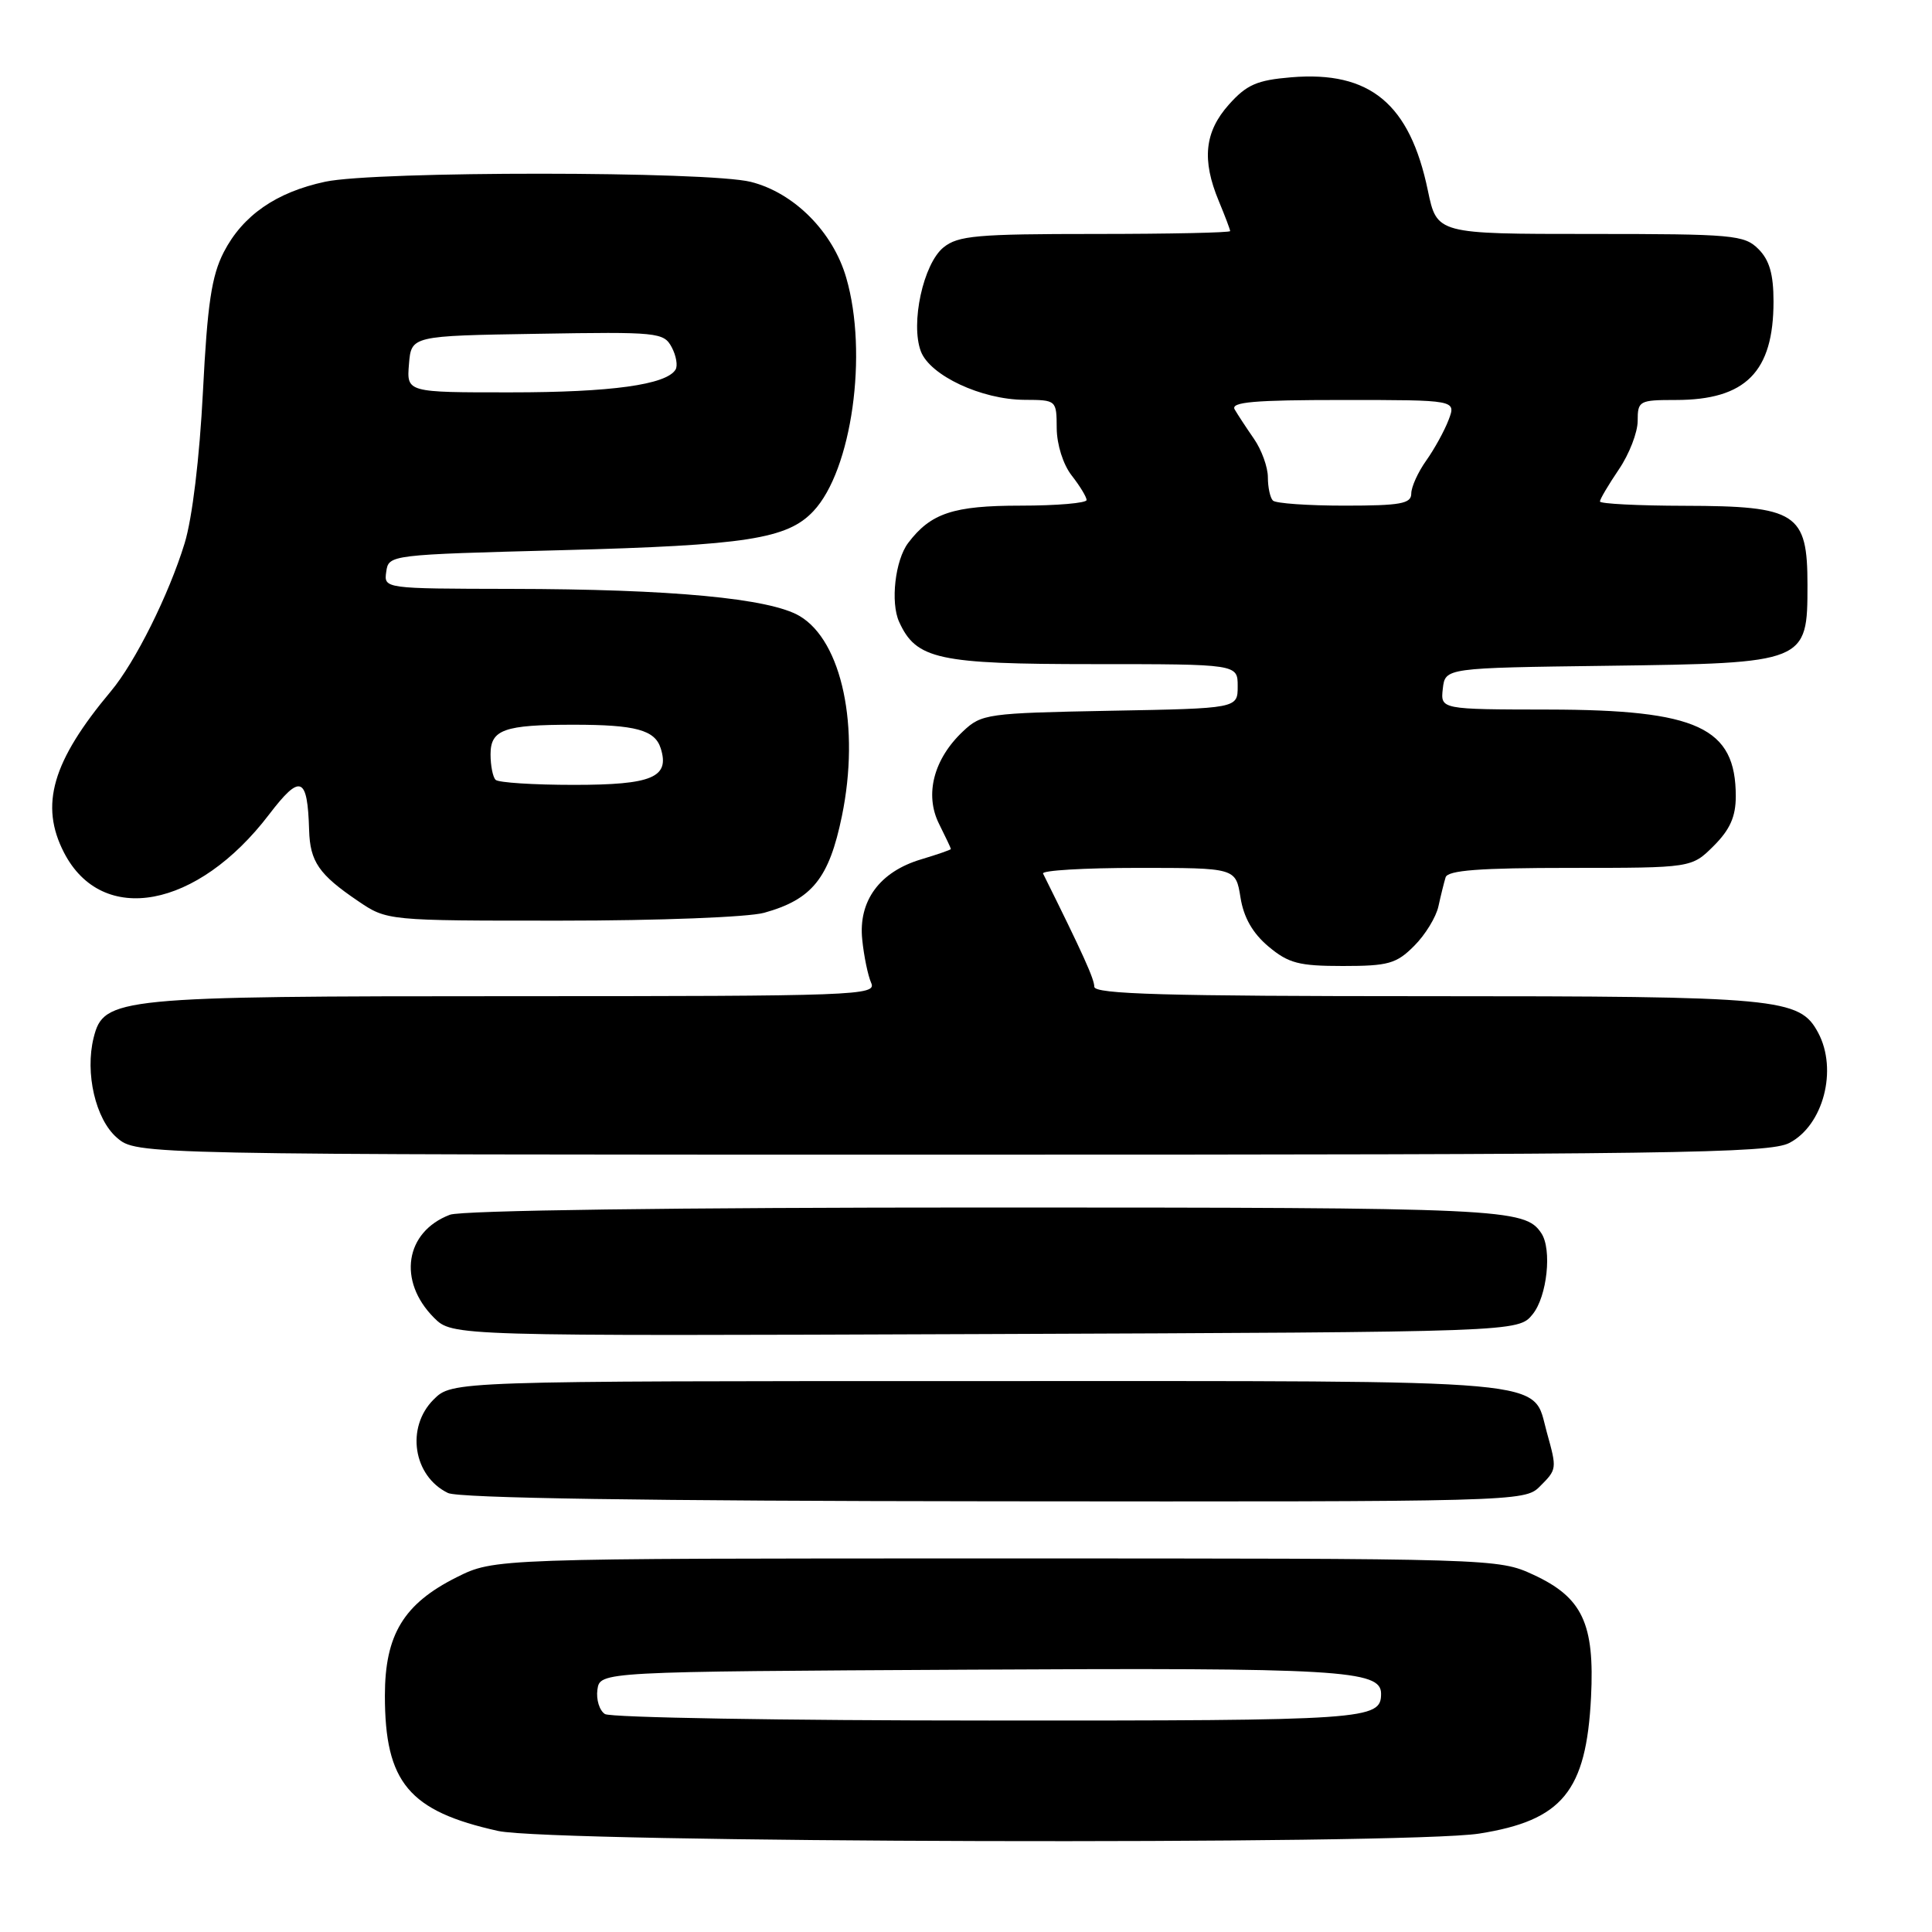 <?xml version="1.0" encoding="UTF-8" standalone="no"?>
<!DOCTYPE svg PUBLIC "-//W3C//DTD SVG 1.1//EN" "http://www.w3.org/Graphics/SVG/1.1/DTD/svg11.dtd" >
<svg xmlns="http://www.w3.org/2000/svg" xmlns:xlink="http://www.w3.org/1999/xlink" version="1.1" viewBox="0 0 256 256">
 <g >
 <path fill="currentColor"
d=" M 196.00 242.96 C 207.03 241.22 210.19 237.36 210.82 224.89 C 211.31 215.12 209.68 211.67 203.18 208.66 C 198.53 206.51 198.06 206.50 132.00 206.50 C 65.50 206.50 65.50 206.50 60.50 209.00 C 53.49 212.51 51.00 216.61 51.00 224.68 C 51.00 236.19 54.18 239.99 66.00 242.61 C 73.09 244.19 186.32 244.49 196.00 242.96 Z  M 204.00 197.00 C 206.32 194.68 206.32 194.68 204.96 189.78 C 202.96 182.60 207.35 183.00 129.73 183.00 C 59.91 183.00 59.91 183.00 57.45 185.45 C 53.75 189.15 54.75 195.60 59.36 197.83 C 60.77 198.51 85.55 198.89 131.75 198.93 C 200.71 199.00 202.04 198.96 204.00 197.00 Z  M 203.09 174.14 C 205.00 171.78 205.67 165.54 204.23 163.40 C 202.05 160.13 199.28 160.00 130.63 160.00 C 89.52 160.00 61.13 160.38 59.62 160.96 C 53.66 163.22 52.66 169.75 57.51 174.61 C 59.95 177.04 59.95 177.04 130.56 176.77 C 201.18 176.50 201.18 176.50 203.09 174.14 Z  M 237.09 151.45 C 241.60 149.12 243.53 141.74 240.92 136.85 C 238.45 132.24 235.90 132.00 189.03 132.00 C 154.47 132.00 145.00 131.73 145.00 130.75 C 145.00 129.72 143.50 126.40 138.21 115.75 C 138.00 115.34 143.66 115.00 150.79 115.00 C 163.74 115.00 163.74 115.00 164.37 118.91 C 164.79 121.57 165.98 123.65 168.07 125.41 C 170.73 127.64 172.10 128.00 177.94 128.00 C 183.95 128.00 185.03 127.70 187.38 125.34 C 188.85 123.88 190.29 121.52 190.60 120.09 C 190.91 118.67 191.34 116.94 191.55 116.25 C 191.84 115.32 196.03 115.00 208.05 115.00 C 224.15 115.00 224.15 115.00 227.08 112.08 C 229.24 109.92 230.00 108.20 230.00 105.51 C 230.00 96.39 224.95 94.05 205.18 94.02 C 190.87 94.00 190.87 94.00 191.18 91.25 C 191.50 88.50 191.50 88.50 213.00 88.22 C 239.39 87.87 239.50 87.82 239.50 77.50 C 239.50 67.97 238.08 67.05 223.25 67.02 C 217.06 67.01 212.00 66.75 212.00 66.45 C 212.00 66.14 213.13 64.24 214.50 62.21 C 215.88 60.19 217.00 57.29 217.00 55.77 C 217.00 53.11 217.20 53.00 222.05 53.00 C 231.31 53.00 235.00 49.28 235.00 39.95 C 235.00 36.33 234.46 34.46 233.00 33.00 C 231.13 31.13 229.67 31.00 210.70 31.00 C 190.40 31.00 190.40 31.00 189.20 25.25 C 186.81 13.75 181.54 9.38 171.11 10.24 C 166.55 10.62 165.20 11.21 162.83 13.86 C 159.61 17.47 159.22 21.19 161.50 26.65 C 162.32 28.63 163.00 30.41 163.00 30.62 C 163.00 30.83 154.95 31.00 145.11 31.00 C 129.45 31.00 126.95 31.22 125.02 32.78 C 122.34 34.95 120.62 42.86 122.02 46.56 C 123.24 49.76 130.05 52.95 135.75 52.98 C 139.99 53.00 140.00 53.01 140.02 56.75 C 140.04 58.92 140.87 61.55 142.00 63.00 C 143.08 64.38 143.97 65.84 143.98 66.25 C 143.99 66.66 140.05 67.00 135.22 67.00 C 126.32 67.00 123.33 67.99 120.34 71.94 C 118.61 74.22 117.97 79.83 119.14 82.40 C 121.40 87.37 124.29 88.00 144.90 88.00 C 164.00 88.00 164.00 88.00 164.00 90.93 C 164.00 93.87 164.00 93.87 147.08 94.18 C 130.81 94.49 130.06 94.59 127.61 96.90 C 123.72 100.56 122.49 105.27 124.42 109.15 C 125.29 110.89 126.00 112.39 126.00 112.50 C 126.00 112.60 124.22 113.22 122.05 113.87 C 116.56 115.51 113.72 119.37 114.25 124.49 C 114.47 126.69 115.01 129.29 115.44 130.25 C 116.17 131.90 113.55 132.00 68.07 132.00 C 15.43 132.00 13.75 132.17 12.41 137.49 C 11.24 142.18 12.66 148.31 15.49 150.75 C 18.11 153.00 18.11 153.00 126.11 153.00 C 221.63 153.00 234.44 152.82 237.09 151.45 Z  M 101.25 120.95 C 107.61 119.18 109.86 116.39 111.56 108.12 C 113.98 96.36 111.57 84.95 105.96 81.63 C 101.98 79.28 89.01 78.06 67.68 78.03 C 50.86 78.00 50.86 78.00 51.18 75.75 C 51.50 73.51 51.62 73.50 74.50 72.90 C 98.88 72.26 104.33 71.41 107.78 67.73 C 112.87 62.32 115.05 46.83 112.13 36.80 C 110.37 30.72 105.22 25.54 99.49 24.10 C 93.81 22.67 49.74 22.65 43.09 24.08 C 36.59 25.47 32.17 28.54 29.65 33.41 C 28.04 36.55 27.48 40.25 26.89 51.91 C 26.44 60.69 25.48 68.69 24.46 72.00 C 22.37 78.81 17.91 87.76 14.69 91.60 C 6.91 100.89 5.23 106.68 8.49 112.99 C 13.54 122.75 26.14 120.40 35.65 107.93 C 39.81 102.48 40.75 102.85 40.96 110.00 C 41.08 114.17 42.26 115.88 47.41 119.37 C 51.28 122.00 51.28 122.00 74.39 121.99 C 87.32 121.99 99.15 121.53 101.25 120.95 Z  M 80.16 227.12 C 79.43 226.66 78.98 225.20 79.16 223.89 C 79.50 221.50 79.50 221.50 128.50 221.24 C 177.56 220.97 183.00 221.29 183.00 224.42 C 183.00 227.88 181.30 228.00 131.05 227.98 C 103.80 227.98 80.90 227.59 80.16 227.12 Z  M 168.67 66.33 C 168.30 65.97 168.00 64.57 168.00 63.24 C 168.00 61.90 167.17 59.61 166.16 58.15 C 165.15 56.69 164.00 54.94 163.60 54.25 C 163.04 53.27 166.17 53.00 177.92 53.00 C 192.95 53.00 192.95 53.00 191.95 55.63 C 191.40 57.08 190.06 59.51 188.98 61.03 C 187.89 62.56 187.00 64.53 187.00 65.40 C 187.00 66.74 185.59 67.00 178.17 67.00 C 173.31 67.00 169.03 66.70 168.67 66.33 Z  M 65.67 103.33 C 65.30 102.97 65.00 101.44 65.00 99.95 C 65.00 96.67 66.79 96.03 76.00 96.03 C 84.22 96.03 86.78 96.72 87.55 99.16 C 88.77 103.01 86.42 104.00 76.04 104.00 C 70.70 104.00 66.03 103.70 65.67 103.33 Z  M 54.19 48.25 C 54.50 44.50 54.50 44.50 71.20 44.23 C 87.15 43.96 87.95 44.04 89.00 46.00 C 89.60 47.12 89.83 48.47 89.51 48.98 C 88.28 50.98 80.97 51.99 67.69 51.99 C 53.88 52.00 53.88 52.00 54.19 48.25 Z "/>
</g>
</svg>